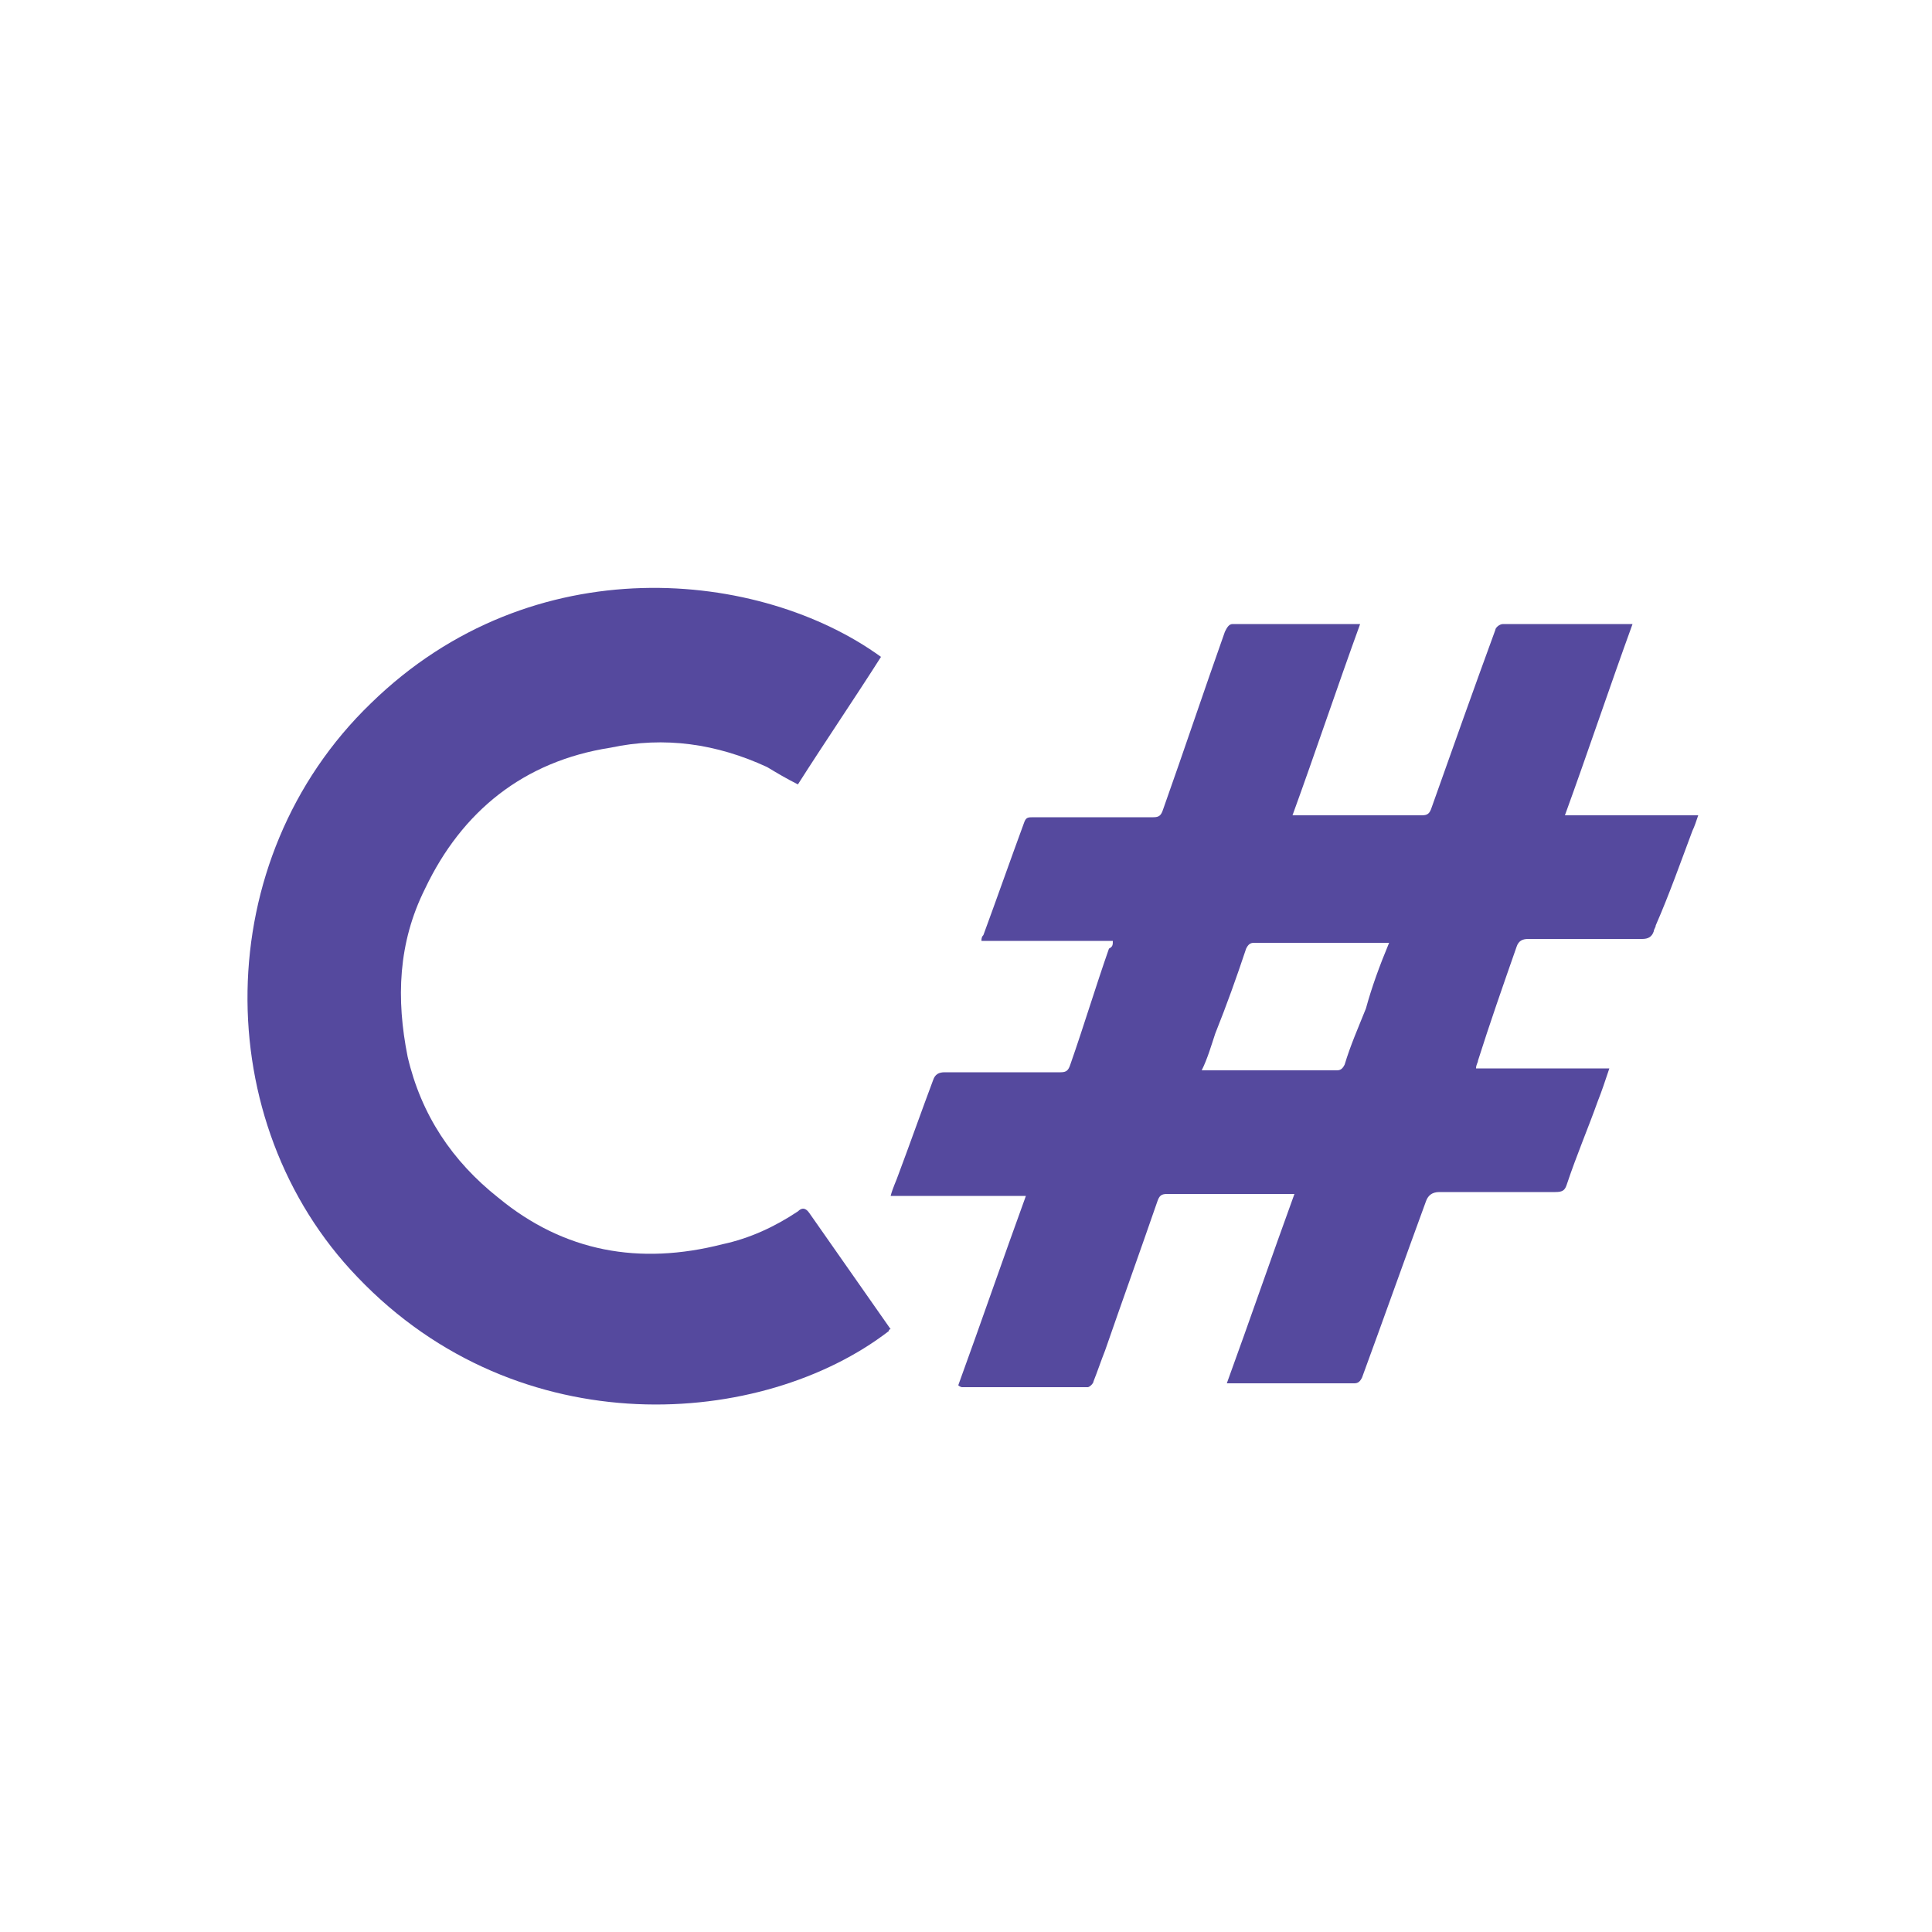 <?xml version="1.0" encoding="utf-8"?>
<!-- Generator: Adobe Illustrator 21.0.2, SVG Export Plug-In . SVG Version: 6.00 Build 0)  -->
<svg version="1.1" id="Layer_1" xmlns="http://www.w3.org/2000/svg" xmlns:xlink="http://www.w3.org/1999/xlink" x="0px" y="0px"
	 viewBox="0 0 100 100" style="enable-background:new 0 0 100 100;" xml:space="preserve">
<style type="text/css">
	.st0{fill:#55499E;}
	.st1{fill-rule:evenodd;clip-rule:evenodd;fill:#55499E;}
</style>
<g>
	<path class="st0" d="M57.6,48.7c-2.3,0-4.5,0-6.8,0c0-0.1,0-0.2,0.1-0.3c0.7-1.9,1.4-3.9,2.1-5.8c0.1-0.3,0.2-0.3,0.5-0.3
		c2.1,0,4.1,0,6.2,0c0.3,0,0.4-0.1,0.5-0.4c1.1-3.1,2.1-6.1,3.2-9.2c0.1-0.2,0.2-0.4,0.4-0.4c2.1,0,4.2,0,6.3,0c0.1,0,0.2,0,0.3,0
		c-1.2,3.3-2.3,6.6-3.5,9.9c0.2,0,0.3,0,0.5,0c2.1,0,4.1,0,6.2,0c0.3,0,0.4-0.1,0.5-0.4c1.1-3.1,2.2-6.2,3.3-9.2
		c0-0.1,0.2-0.3,0.4-0.3c2.1,0,4.3,0,6.4,0c0.1,0,0.1,0,0.3,0c-1.2,3.3-2.3,6.6-3.5,9.9c2.3,0,4.6,0,6.9,0c-0.1,0.3-0.2,0.6-0.3,0.8
		c-0.6,1.6-1.2,3.3-1.9,4.9c0,0.1-0.1,0.2-0.1,0.3c-0.1,0.3-0.3,0.4-0.6,0.4c-2,0-3.9,0-5.9,0c-0.3,0-0.5,0.1-0.6,0.4
		c-0.7,2-1.4,4-2,5.9c0,0.1-0.1,0.2-0.1,0.4c2.3,0,4.6,0,6.9,0c-0.2,0.6-0.4,1.2-0.6,1.7c-0.5,1.4-1.1,2.8-1.6,4.3
		c-0.1,0.3-0.2,0.4-0.6,0.4c-2,0-4,0-6,0c-0.4,0-0.6,0.2-0.7,0.5c-1.1,3-2.2,6.1-3.3,9.1c-0.1,0.2-0.2,0.3-0.4,0.3
		c-2.1,0-4.3,0-6.4,0c-0.1,0-0.1,0-0.2,0c1.2-3.3,2.3-6.5,3.5-9.8c-0.2,0-0.3,0-0.4,0c-2.1,0-4.2,0-6.2,0c-0.3,0-0.4,0.1-0.5,0.4
		c-0.9,2.6-1.8,5.1-2.7,7.7c-0.2,0.5-0.4,1.1-0.6,1.6c0,0.1-0.2,0.3-0.3,0.3c-2.2,0-4.3,0-6.5,0c0,0-0.1,0-0.2-0.1
		c1.2-3.3,2.3-6.5,3.5-9.8c-2.3,0-4.6,0-7,0c0.1-0.4,0.3-0.8,0.4-1.1c0.6-1.6,1.2-3.3,1.8-4.9c0.1-0.3,0.3-0.4,0.6-0.4c2,0,4,0,6,0
		c0.3,0,0.4-0.1,0.5-0.4c0.7-2,1.3-4,2-6C57.6,49,57.6,48.9,57.6,48.7z M71.9,48.8c-0.1,0-0.2,0-0.3,0c-2.2,0-4.5,0-6.7,0
		c-0.2,0-0.3,0.1-0.4,0.3c-0.5,1.5-1,2.9-1.6,4.4c-0.2,0.6-0.4,1.3-0.7,1.9c0.1,0,0.2,0,0.3,0c2.2,0,4.5,0,6.7,0
		c0.2,0,0.3-0.1,0.4-0.3c0.3-1,0.7-1.9,1.1-2.9C71,51.1,71.4,50,71.9,48.8z"/>
	<path class="st0" d="M46,68.9c-6.5,5-19.1,6-27.5-2.8c-7.7-8-7.7-21.6,0.7-29.7c8.4-8.2,20.2-6.9,26.4-2.4
		c-1.4,2.2-2.9,4.4-4.3,6.6c-0.6-0.3-1.1-0.6-1.6-0.9c-2.6-1.2-5.3-1.6-8.1-1C27.1,39.4,23.9,42,22,46c-1.4,2.8-1.5,5.7-0.9,8.7
		c0.7,3,2.3,5.4,4.7,7.3c3.4,2.8,7.3,3.5,11.6,2.4c1.4-0.3,2.7-0.9,3.9-1.7c0.2-0.2,0.4-0.2,0.6,0.1c1.4,2,2.8,4,4.2,6
		C46,68.8,46,68.9,46,68.9z"/>
</g>
</svg>
